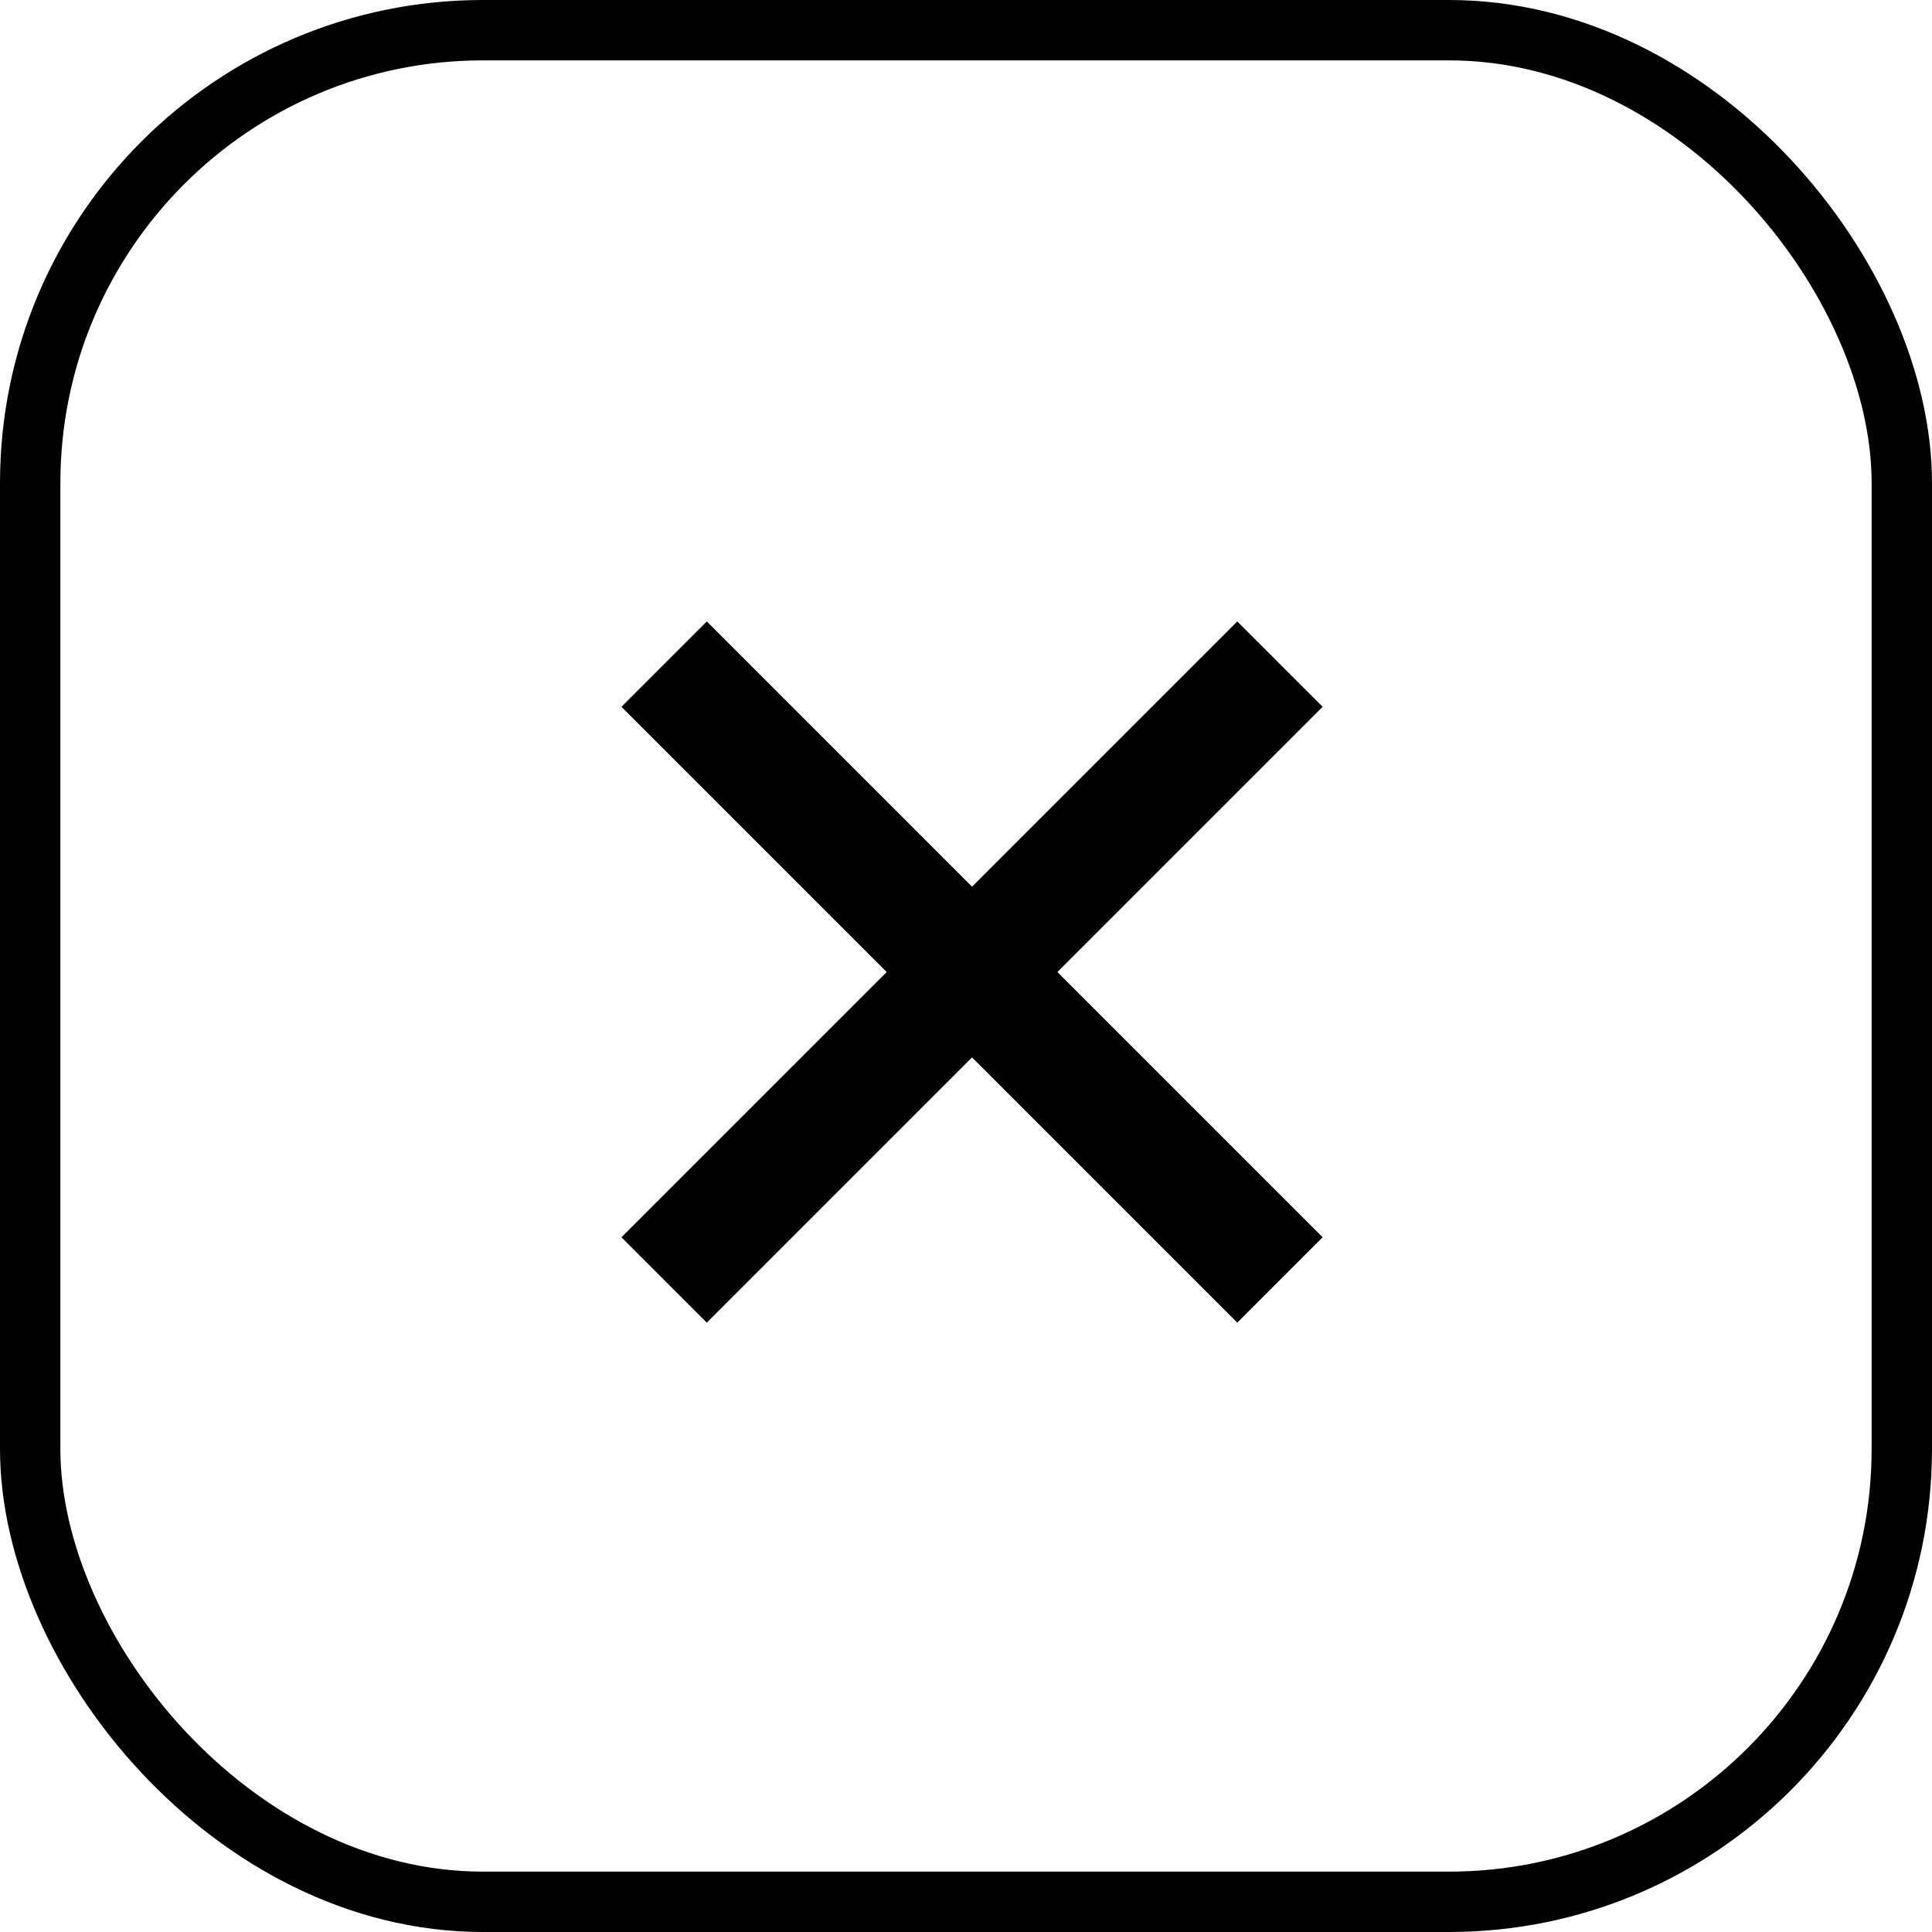 <svg xmlns="http://www.w3.org/2000/svg" width="32" height="32" viewBox="0 0 32 32"><g fill="none" stroke="#000" stroke-width="1"><rect width="32" height="32" rx="8" stroke="none"/><rect x="0.5" y="0.5" width="31" height="31" rx="7.5" fill="none"/></g><g transform="translate(11 11)"><path d="M3349,704l10.2,10.2" transform="translate(-3349 -704)" fill="none" stroke="#000" stroke-width="2"/><path d="M3359.2,704,3349,714.2" transform="translate(-3349 -704)" fill="none" stroke="#000" stroke-width="2"/></g></svg>